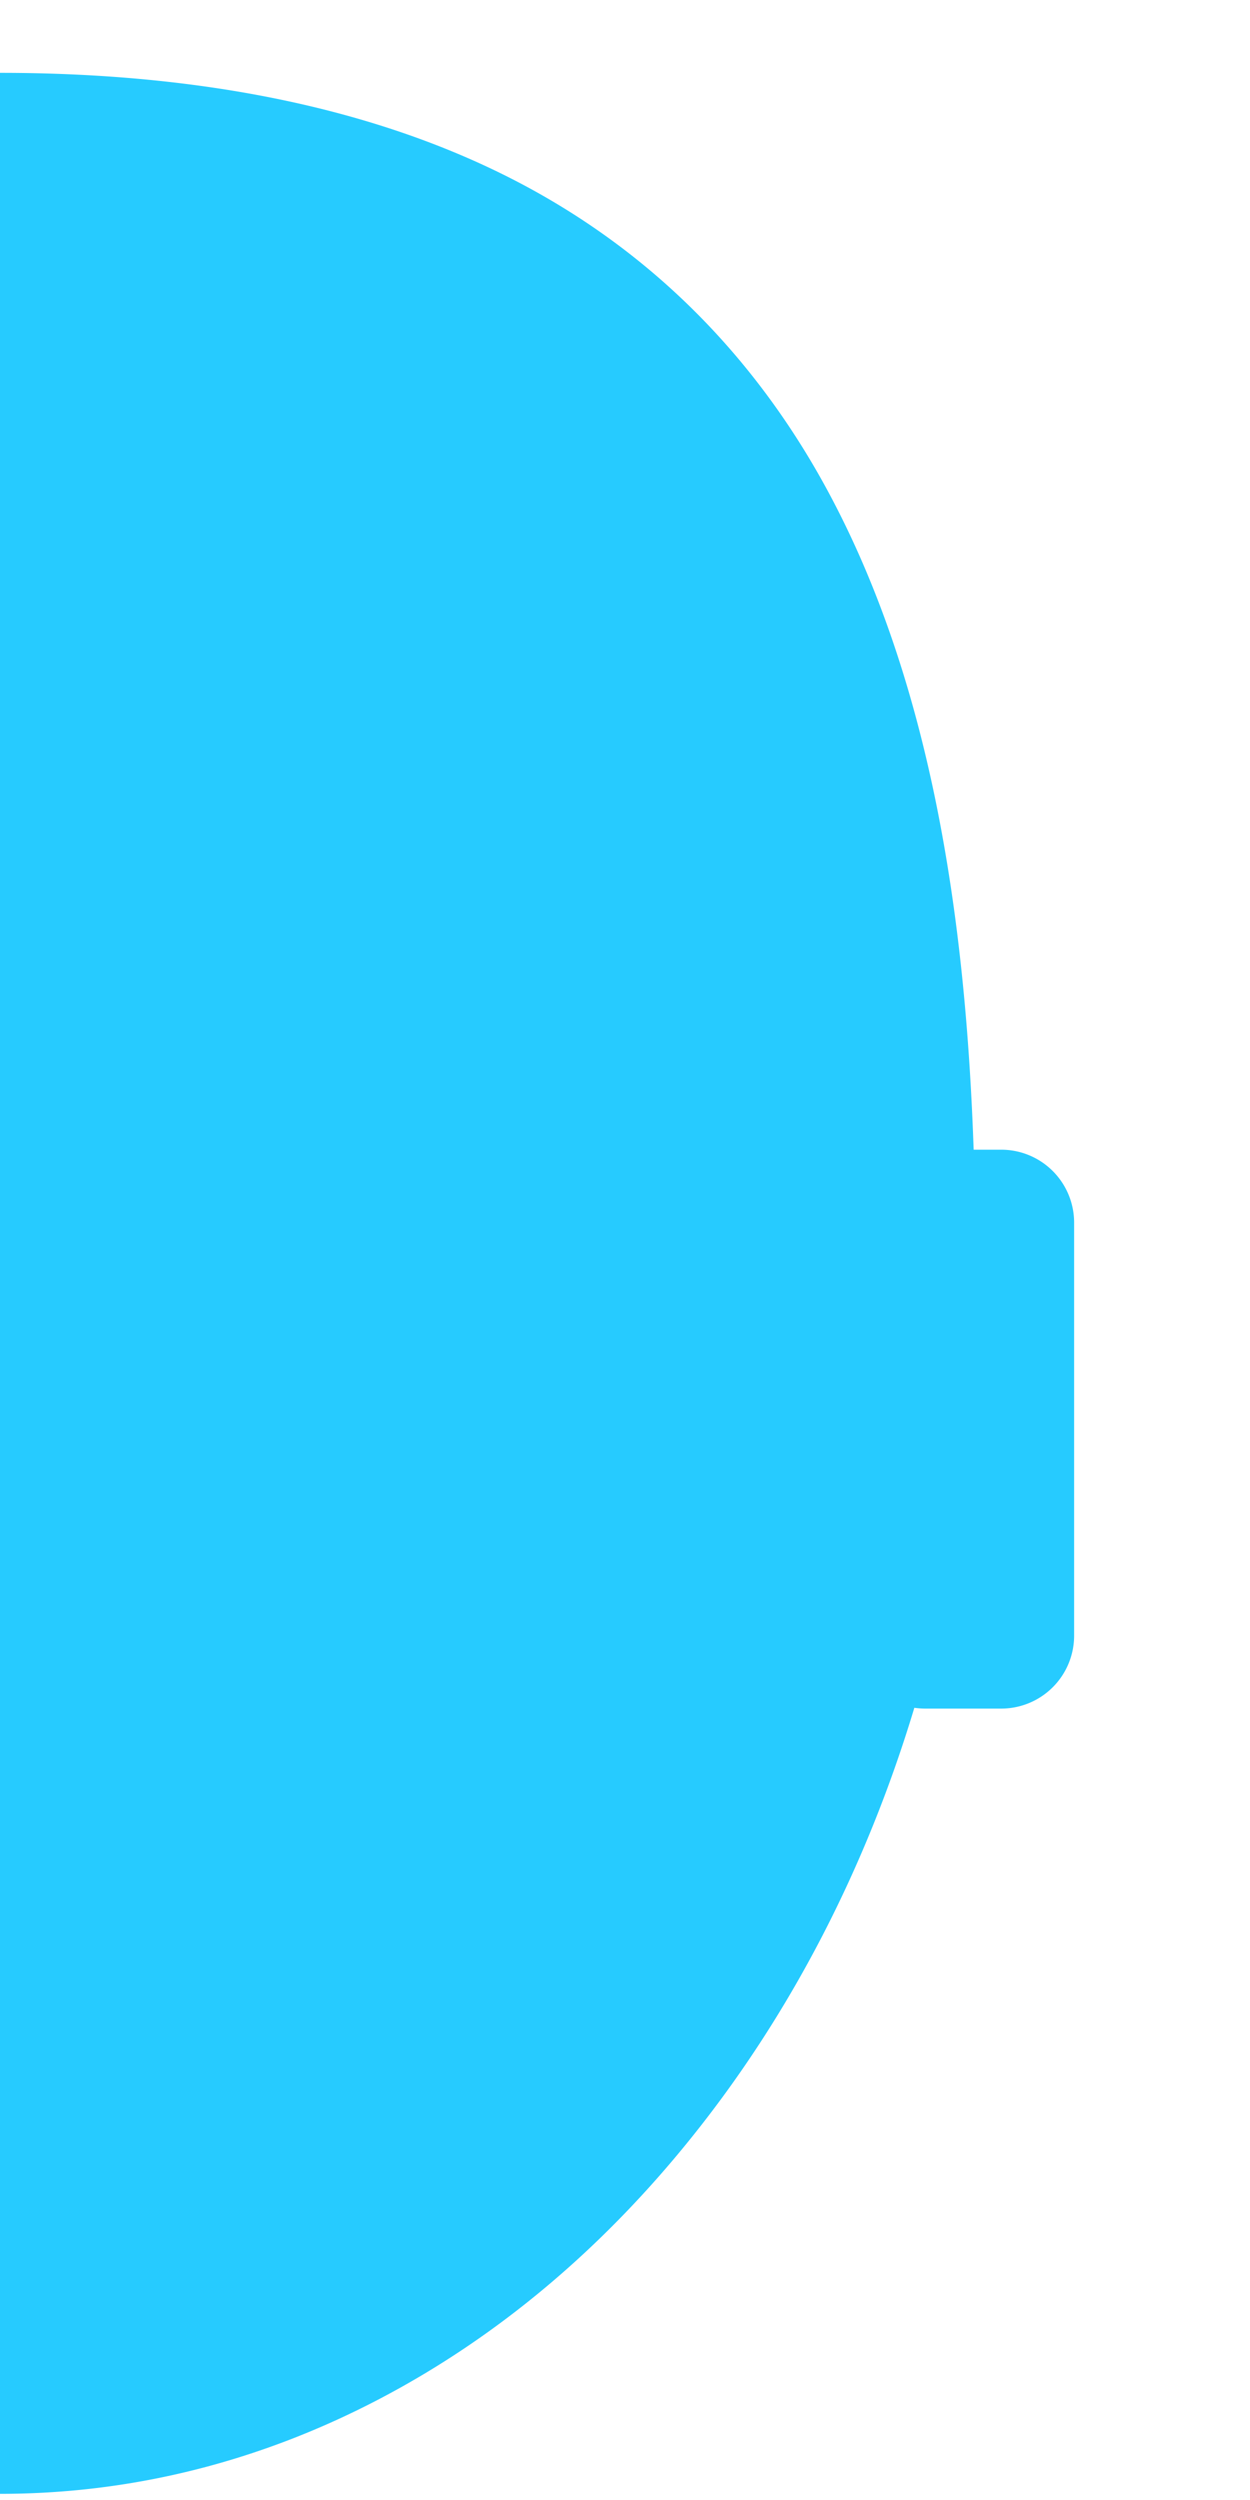 <svg xmlns="http://www.w3.org/2000/svg" width="400" height="800" viewBox="0 0 400 800"><path d="M320.4 367.9h-8.83c-2.48-71.68-13-153.09-50.85-218.23-23.09-39.67-54.94-70.41-94.66-91.25C121.62 35.12 65.76 23.31 0 23.31c-2.82 0-5.62 0-8.41.07v774.5c2.8.09 5.6.15 8.41.15 42.27 0 83.26-10.29 121.85-30.59 37.19-19.56 70.58-47.55 99.23-83.19 32-39.76 56.12-86.65 71.51-137.76a23.77 23.77 0 003.51.26h24.3a23.34 23.34 0 0023.32-23.31V391.21a23.34 23.34 0 00-23.32-23.31z" fill="#26cbff"/></svg>